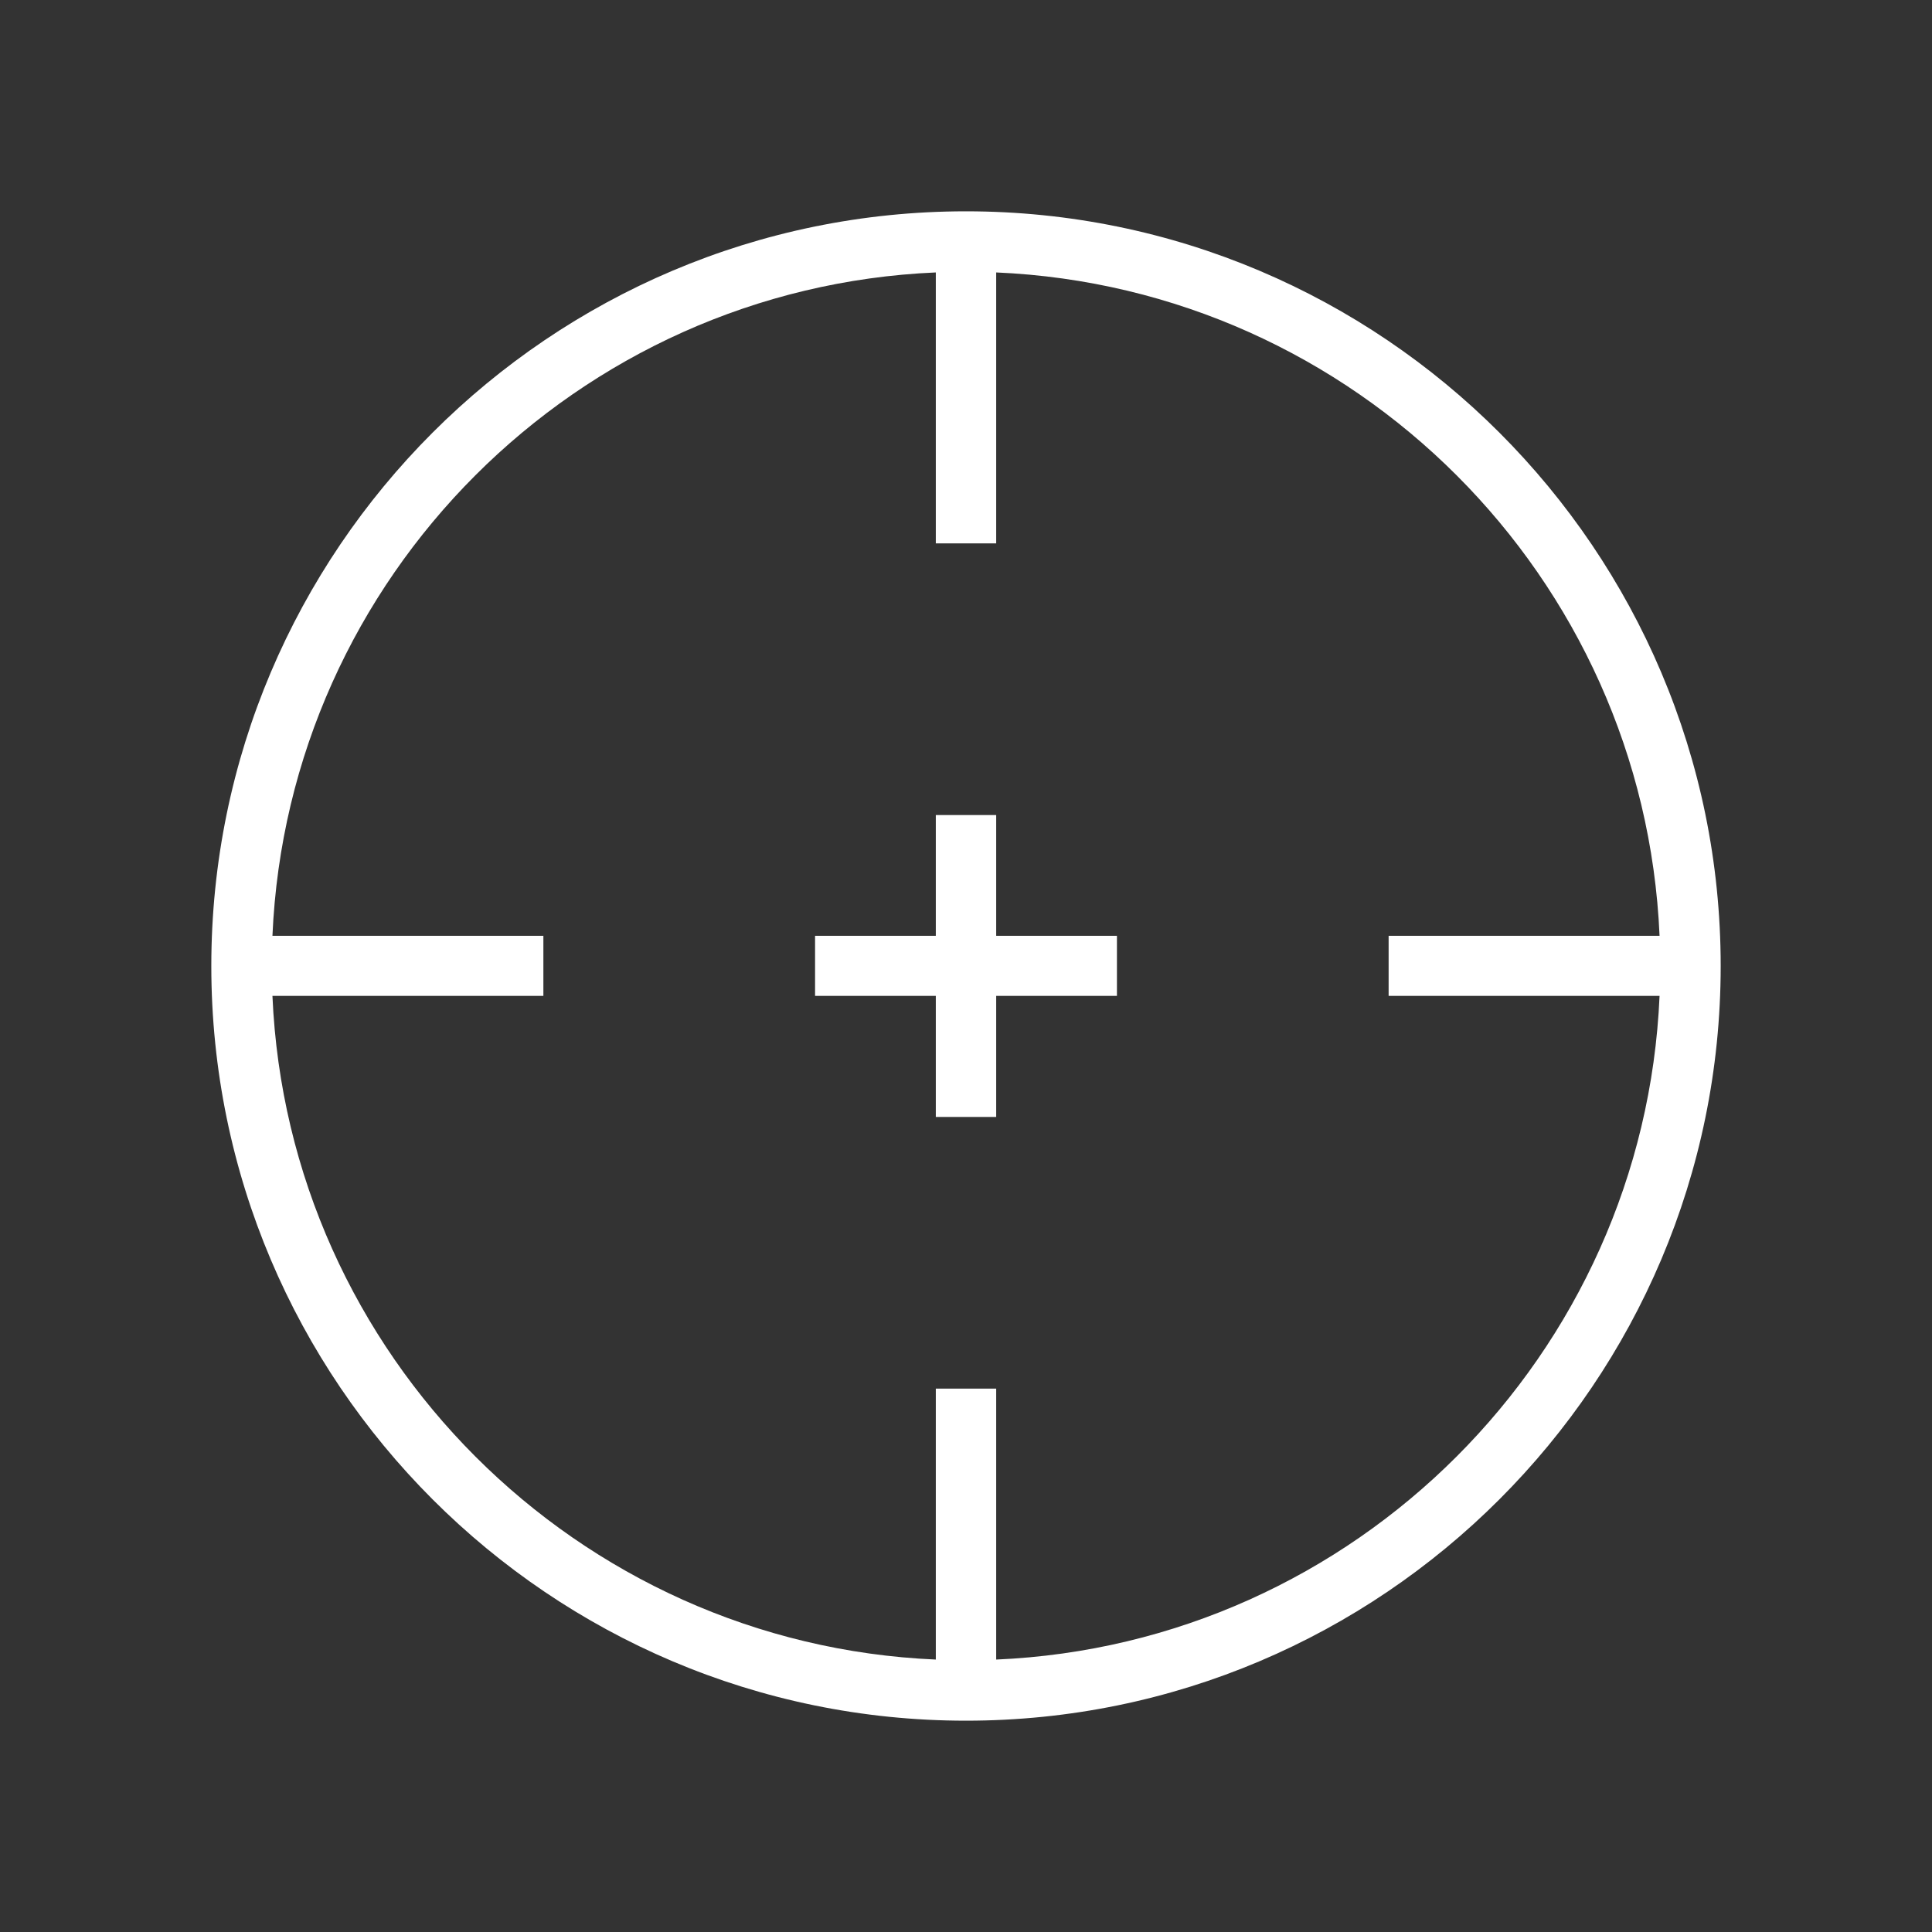 <?xml version="1.0" encoding="utf-8"?>

<svg version="1.2" baseProfile="tiny" xmlns="http://www.w3.org/2000/svg" xmlns:xlink="http://www.w3.org/1999/xlink" x="0px"
	 y="0px" width="64px" height="64px" viewBox="0 0 64 64" xml:space="preserve">

<rect x="0" y="0" width="64" height="64" fill="#333333" stroke="none"/>

<g id="Production">
	<g>
		<path fill="#ffffff" d="M32,7C18.215,7,7,18.215,7,32s11.215,25,25,25s25-11.215,25-25S45.785,7,32,7z M33,54.975V46h-2
			v8.975C19.112,54.463,9.537,44.878,9.025,32.99H18V31H9.025C9.537,19.112,19.112,9.537,31,9.025V18h1h1V9.025
			C44.888,9.537,54.463,19.112,54.975,31H46v1.99h8.975C54.463,44.878,44.888,54.463,33,54.975z"/>
		<path fill="#ffffff" d="M33,27h-2v4h-4v1.99h4V37c2.938,0-0.938,0,2,0v-4.01h4V31h-4V27z"/>
	</g>
</g>
</svg>
